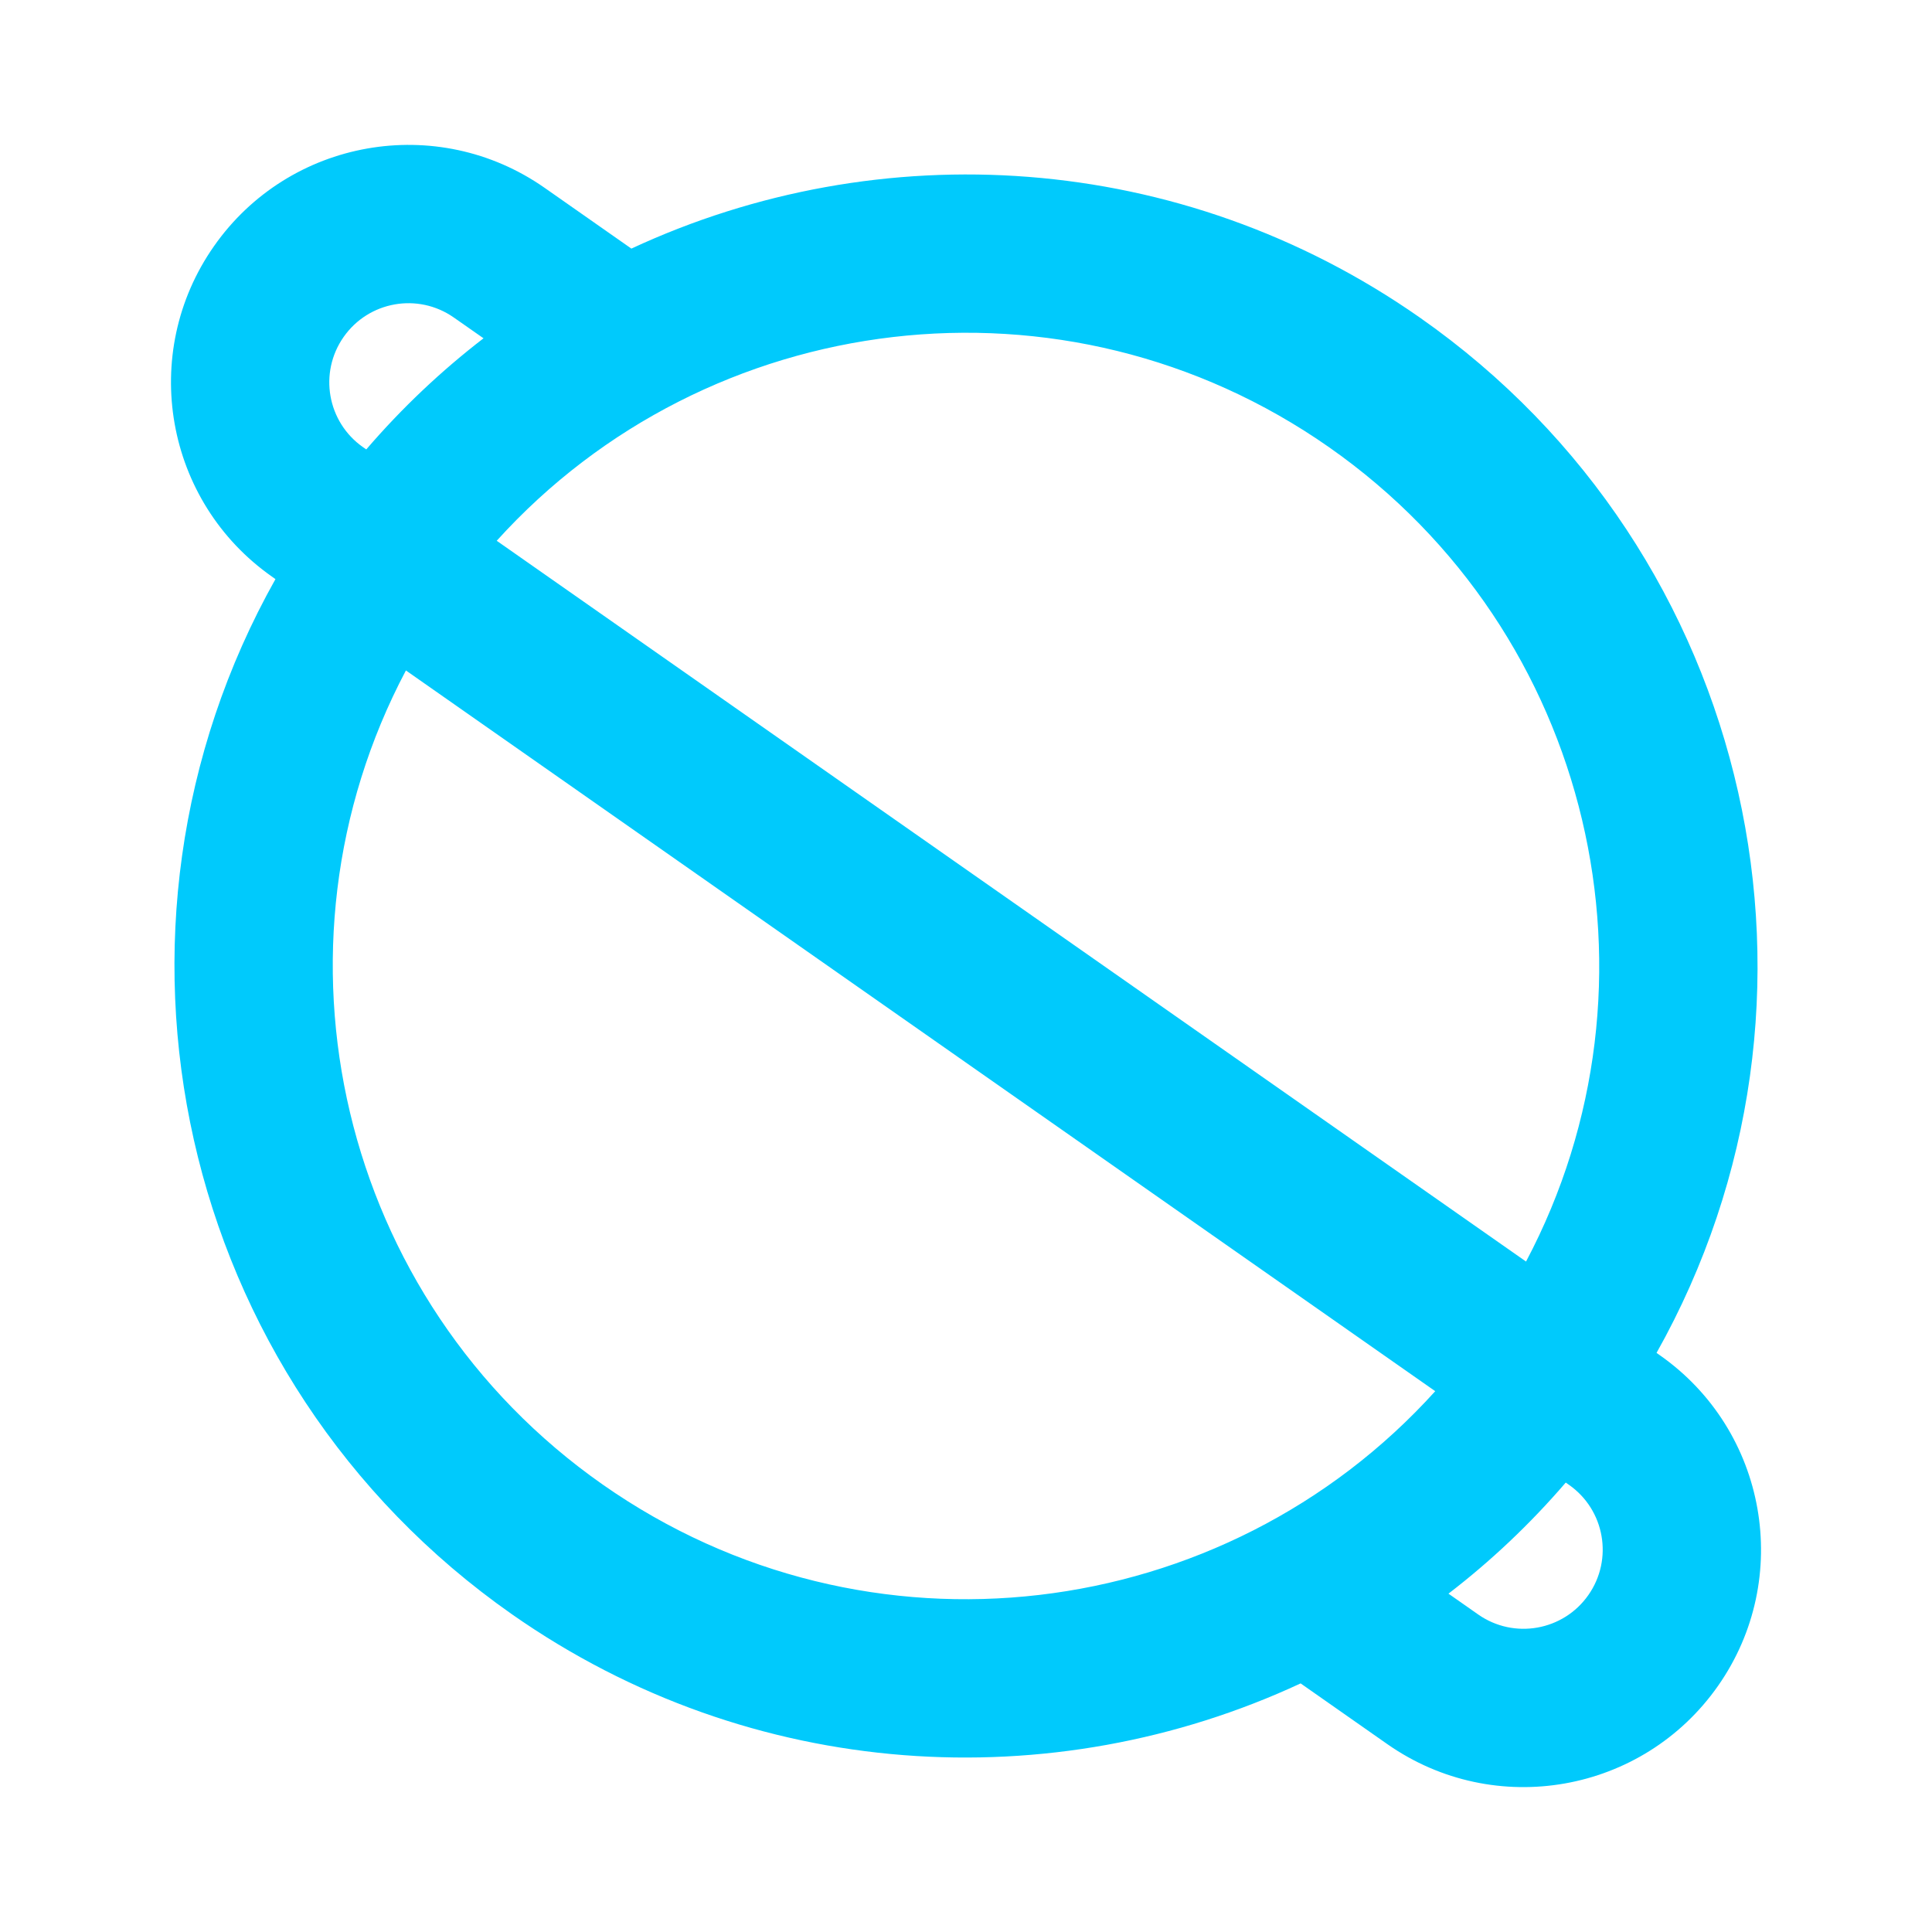 <svg width="40" height="40" viewBox="0 0 40 40" fill="none" xmlns="http://www.w3.org/2000/svg">
<path fill-rule="evenodd" clip-rule="evenodd" d="M13.072 5.147L11.276 3.889C9.052 2.332 5.987 2.873 4.43 5.097C2.872 7.321 3.413 10.386 5.637 11.943L5.703 11.99C1.627 19.244 3.641 28.549 10.601 33.423C15.569 36.902 21.798 37.24 26.928 34.853L28.724 36.111C30.948 37.668 34.013 37.127 35.571 34.903C37.128 32.679 36.587 29.614 34.363 28.057L34.297 28.01C38.373 20.755 36.359 11.45 29.399 6.577C24.43 3.098 18.202 2.76 13.072 5.147ZM29.715 28.803C25.346 33.638 17.957 34.573 12.481 30.738C7.005 26.904 5.356 19.641 8.404 13.881L29.715 28.803ZM7.583 9.305L7.517 9.259C6.775 8.74 6.595 7.718 7.114 6.977C7.633 6.235 8.655 6.055 9.396 6.574L10.011 7.004C9.138 7.676 8.323 8.444 7.583 9.305ZM27.519 9.261C22.043 5.427 14.654 6.362 10.284 11.196L31.595 26.119C34.644 20.359 32.995 13.096 27.519 9.261ZM29.989 32.995C30.862 32.324 31.677 31.556 32.417 30.695L32.483 30.741C33.225 31.26 33.405 32.282 32.886 33.023C32.367 33.765 31.345 33.945 30.604 33.426L29.989 32.995Z" fill="#00CAFC"/>
</svg>
